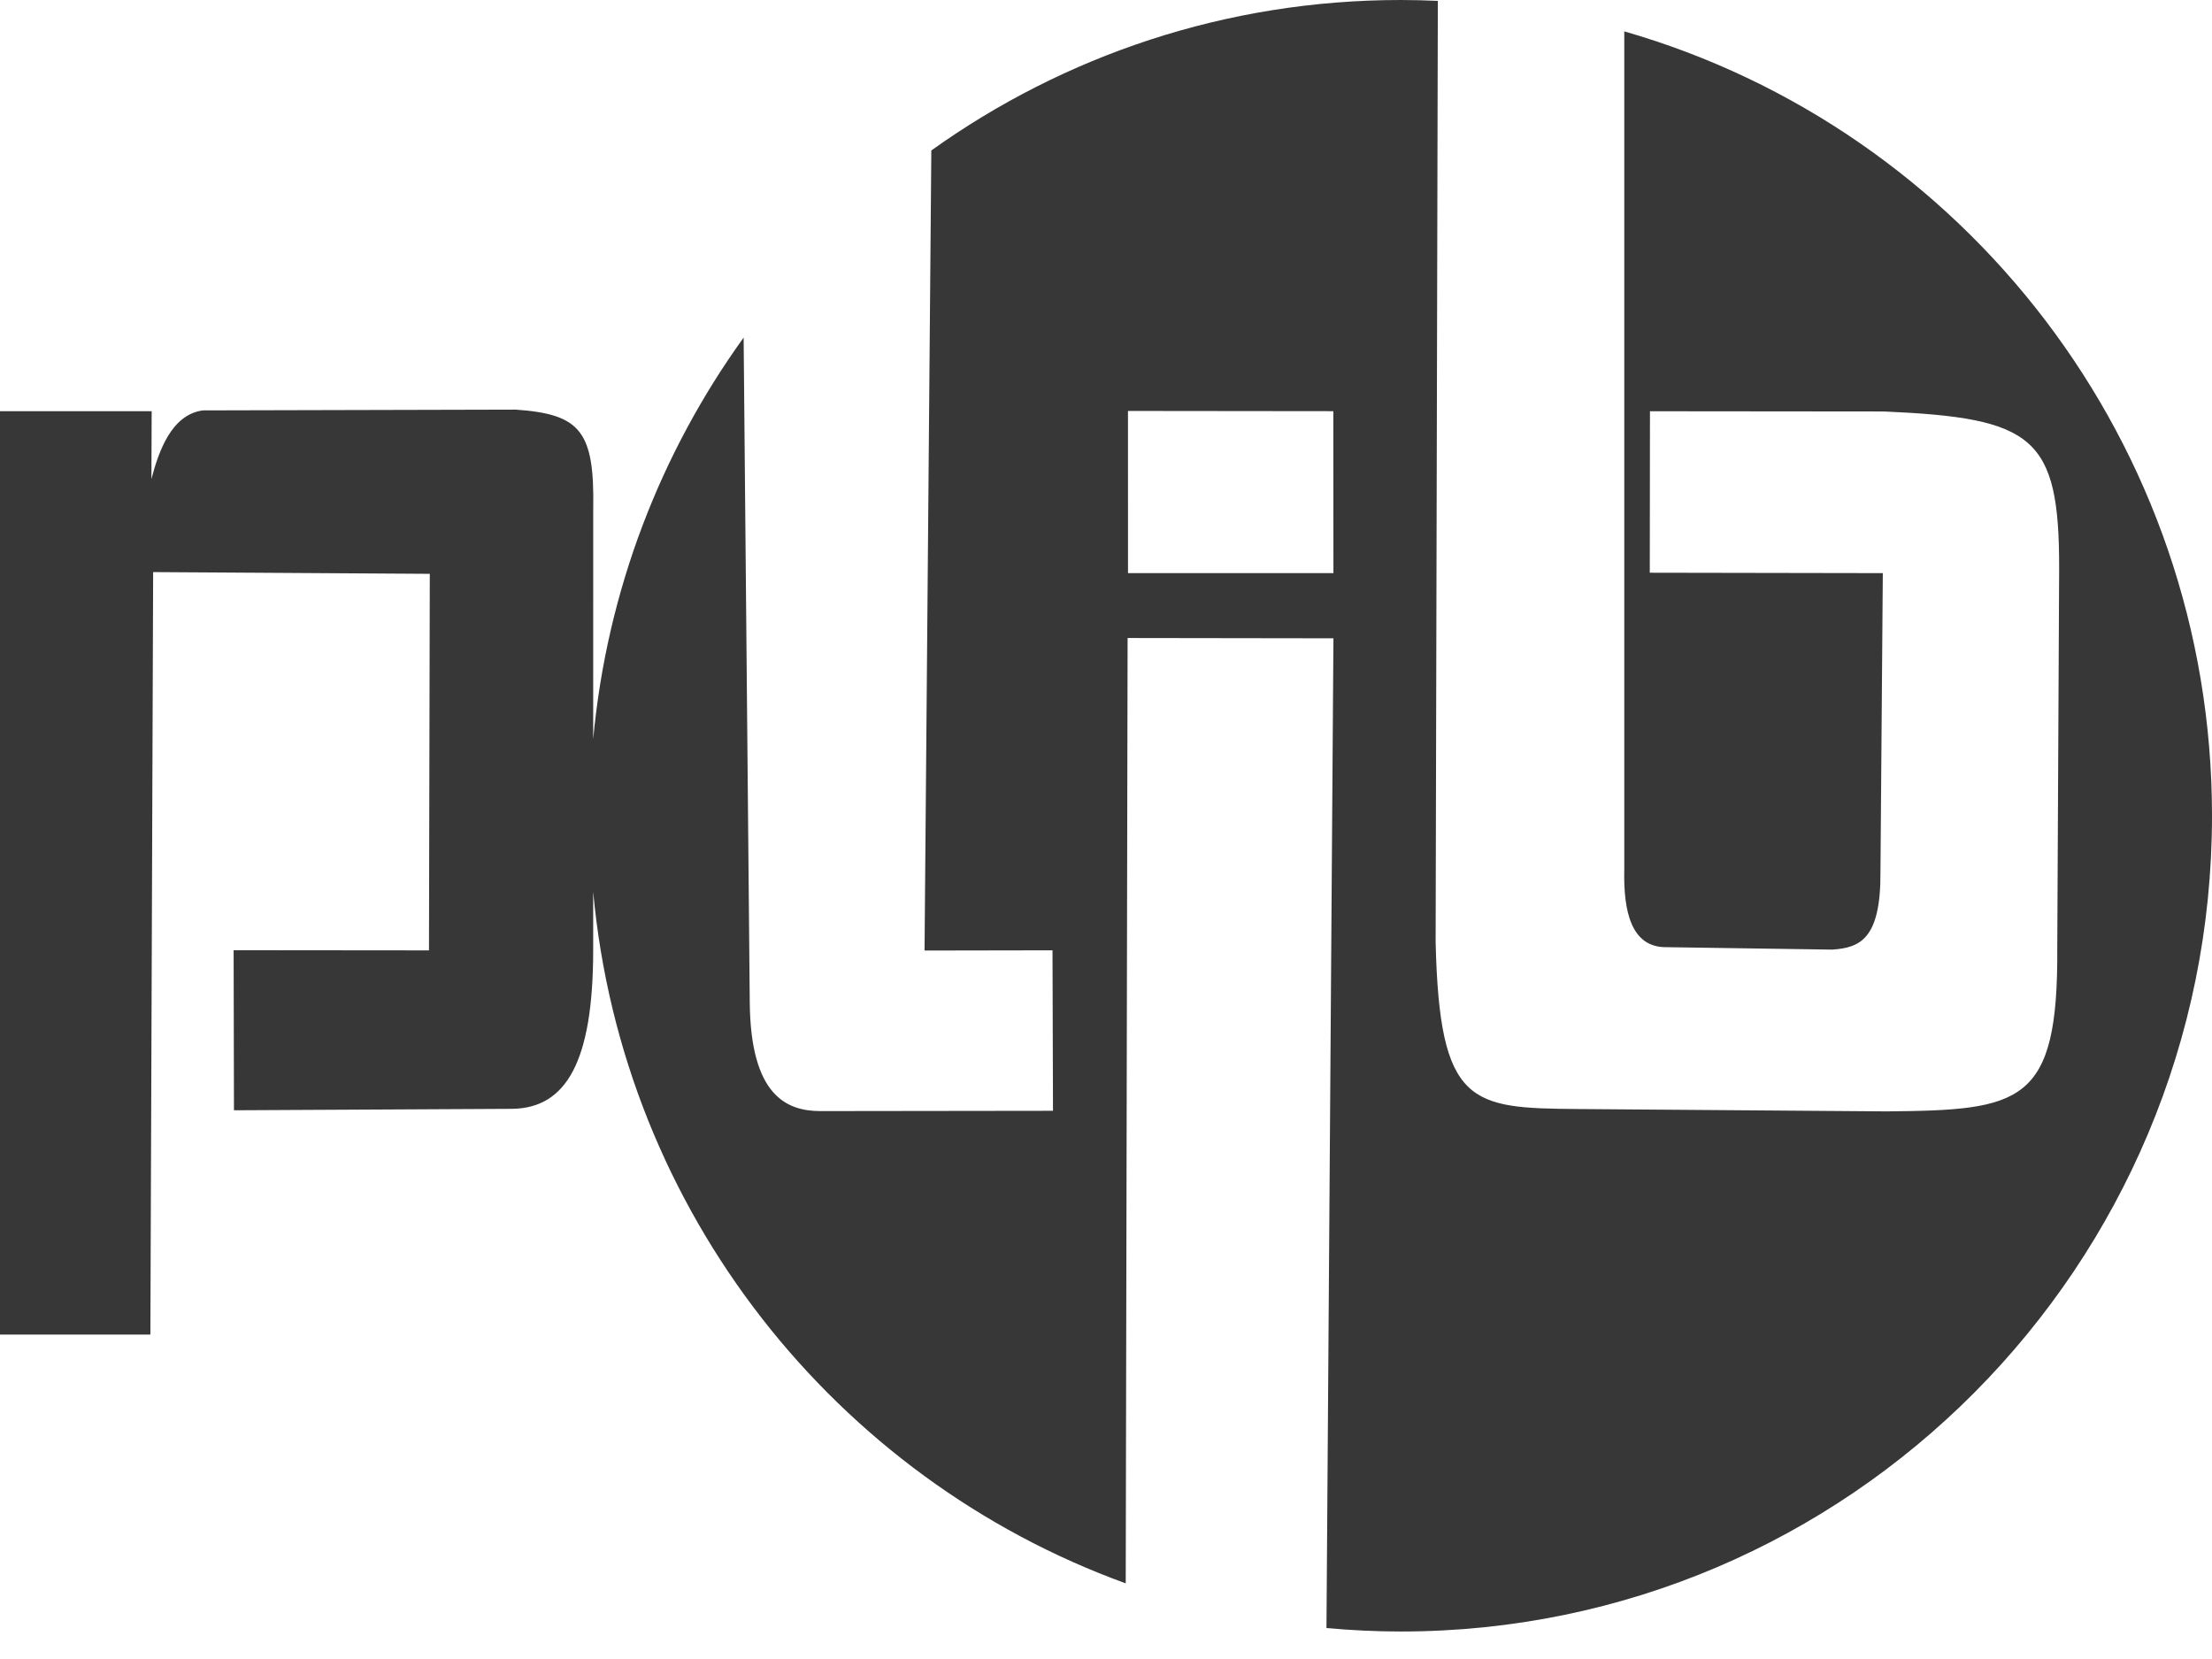 <svg width="60" height="45" viewBox="0 0 60 45" fill="none" xmlns="http://www.w3.org/2000/svg">
<path fill-rule="evenodd" clip-rule="evenodd" d="M37.997 0C38.334 0 38.669 0.009 39.001 0.024L38.941 25.554C39.046 29.989 39.89 30.058 42.786 30.082L51.173 30.146C54.826 30.113 55.83 29.958 55.803 25.721L55.854 15.417C55.859 11.842 55.164 11.337 51.099 11.161L44.755 11.155L44.75 15.535L51.071 15.546L51.007 23.642C51.02 25.485 50.445 25.706 49.699 25.758L45.208 25.692C44.24 25.708 44.035 24.707 44.058 23.602V0.851C53.263 3.497 60 12.021 60 22.127C60 34.347 50.149 44.254 37.997 44.254C37.317 44.254 36.645 44.221 35.98 44.16L36.169 17.314L30.586 17.306L30.535 42.948C22.672 40.097 16.888 32.871 16.09 24.19L16.09 25.791C16.086 28.8 15.357 30.056 13.895 30.077L6.346 30.116L6.337 25.774L11.636 25.779L11.658 15.565L4.154 15.518L4.079 36.2H0V11.154L4.114 11.153L4.107 12.995C4.302 12.248 4.651 11.241 5.505 11.132L13.99 11.111C15.759 11.234 16.129 11.706 16.091 13.825L16.09 20.05C16.465 16.004 17.924 12.275 20.171 9.157L20.337 27.196C20.361 29.719 21.339 30.131 22.235 30.138L28.562 30.13L28.549 25.777L25.078 25.783L25.262 4.081C28.856 1.511 33.251 0 37.997 0ZM30.596 11.147L30.597 15.546L36.169 15.546L36.166 11.153L30.596 11.147Z" fill="#373737"/>
</svg>

